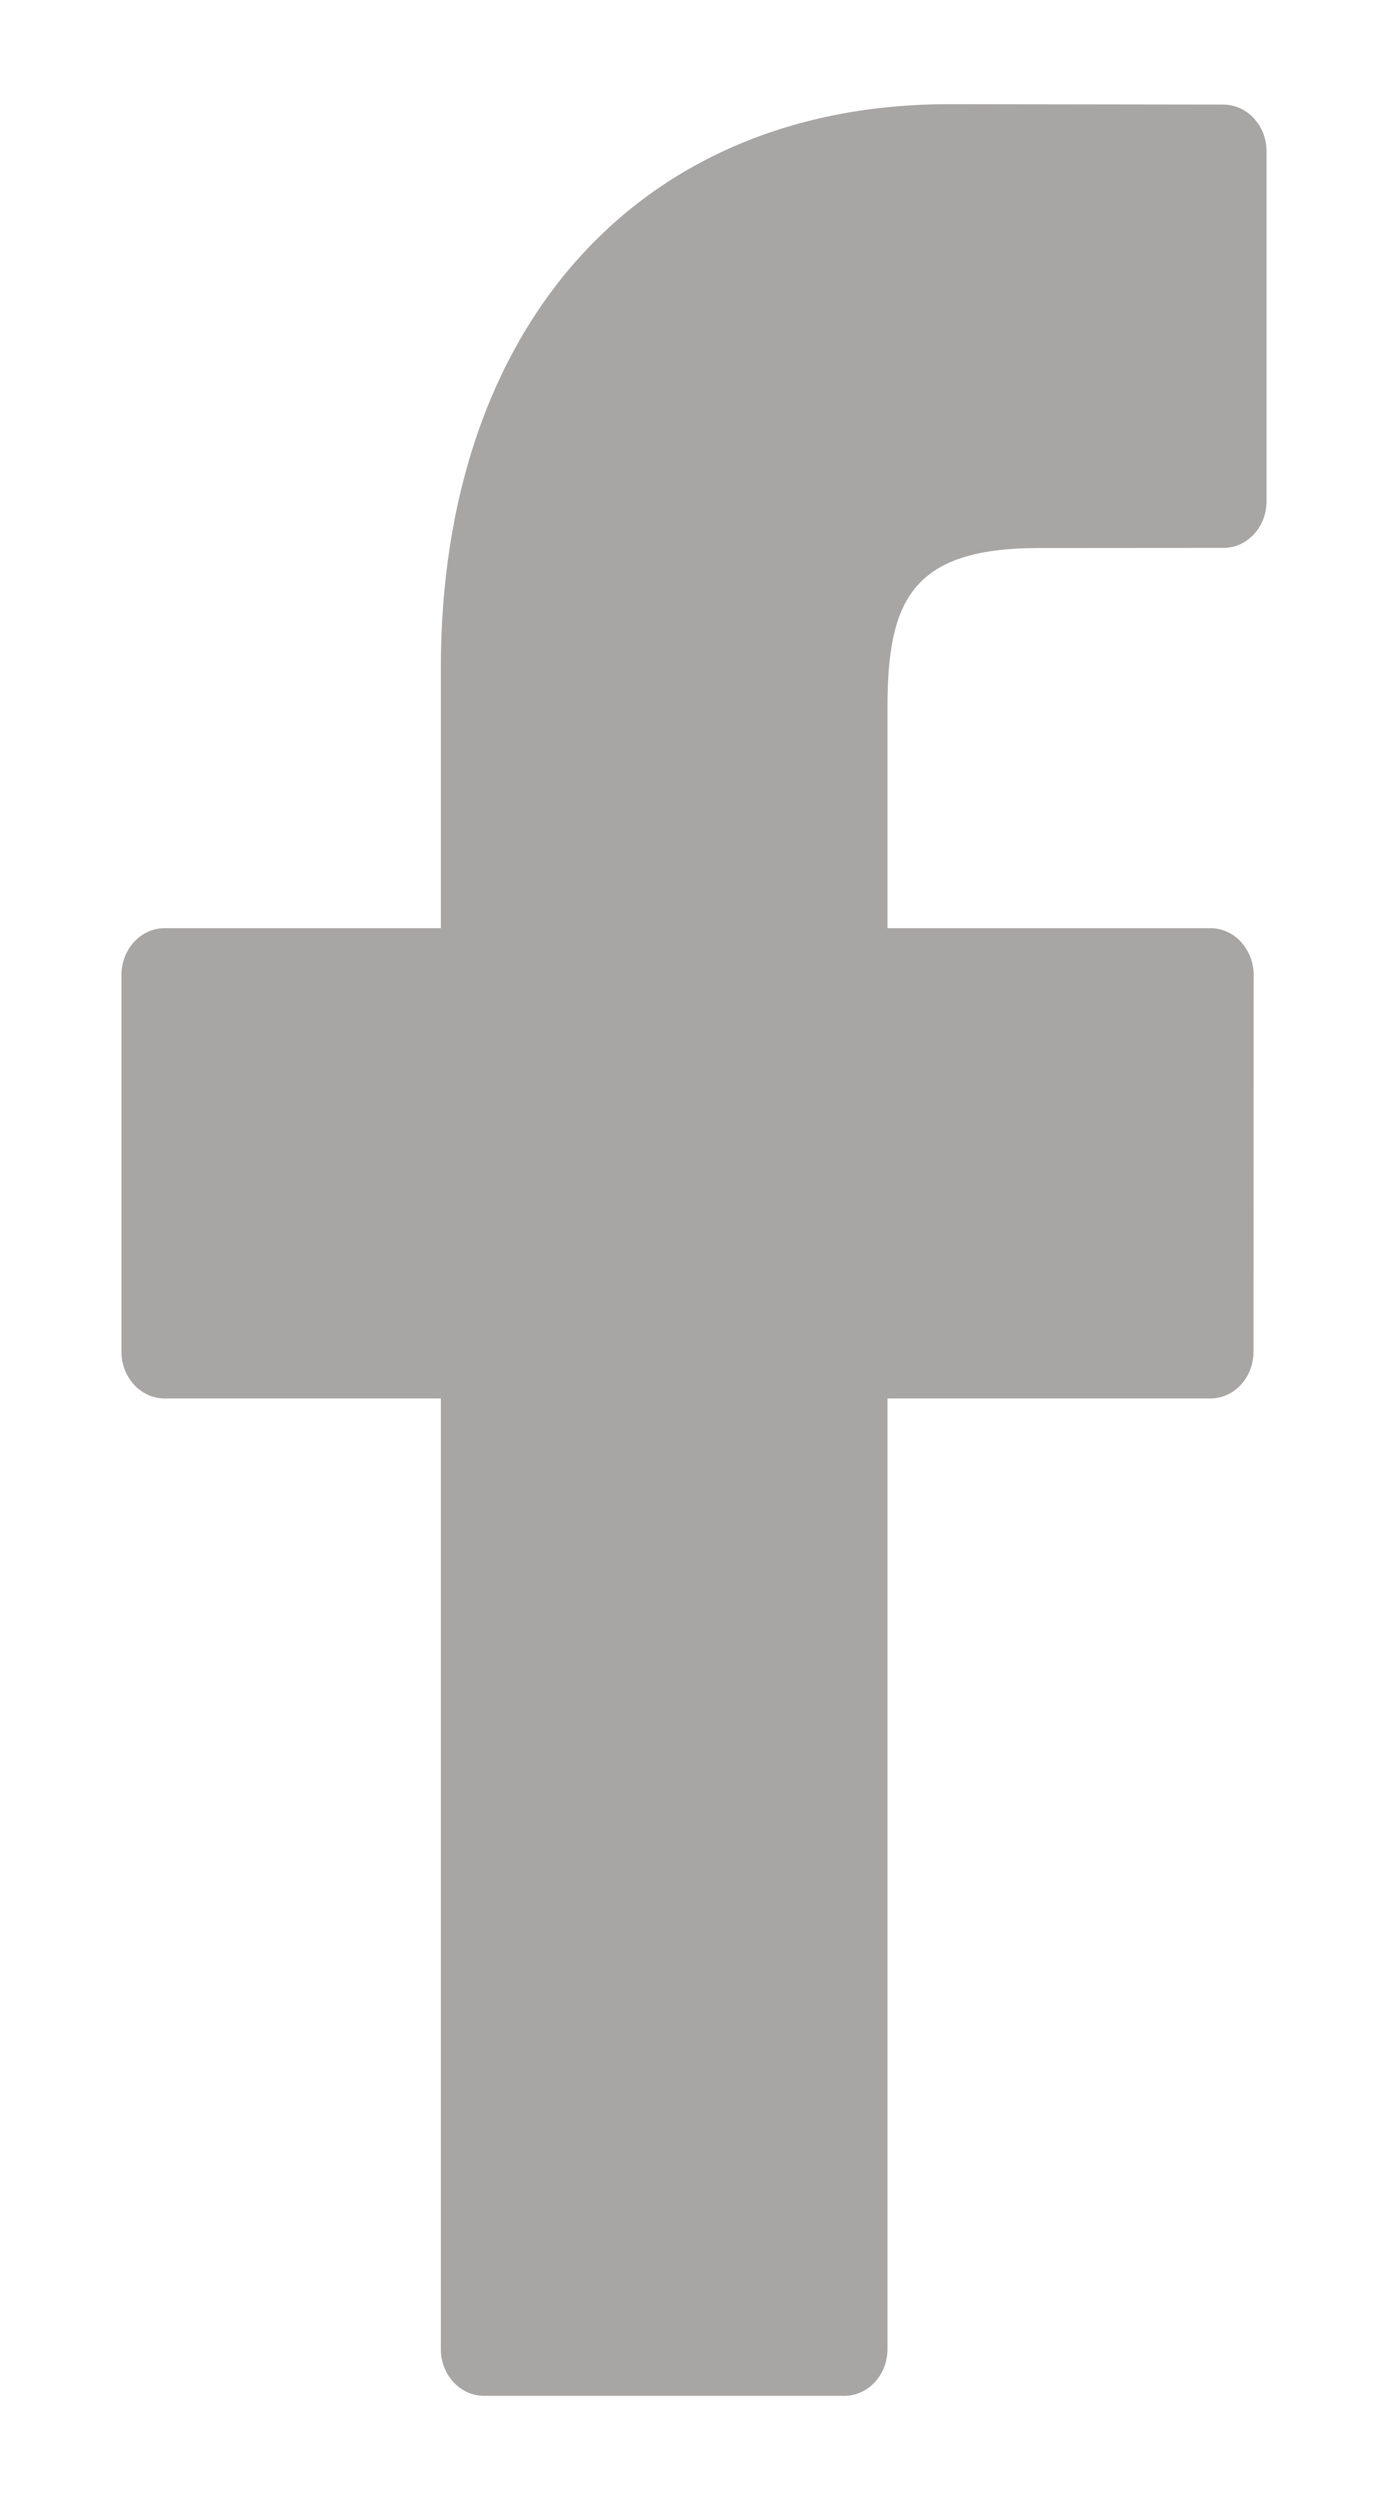<svg width="10" height="18" viewBox="0 0 10 18" fill="#A8A5A5" xmlns="http://www.w3.org/2000/svg">
            <path d="M8.814 0.753L6.836 0.75C4.612 0.75 3.176 2.344 3.176 4.811V6.683H1.186C1.014 6.683 0.875 6.834 0.875 7.02V9.732C0.875 9.918 1.014 10.069 1.186 10.069H3.176V16.914C3.176 17.099 3.315 17.25 3.487 17.25H6.083C6.255 17.25 6.394 17.099 6.394 16.914V10.069H8.72C8.892 10.069 9.031 9.918 9.031 9.732L9.032 7.02C9.032 6.93 8.999 6.845 8.941 6.782C8.883 6.718 8.804 6.683 8.721 6.683H6.394V5.096C6.394 4.333 6.562 3.946 7.481 3.946L8.814 3.945C8.986 3.945 9.125 3.794 9.125 3.609V1.09C9.125 0.904 8.986 0.754 8.814 0.753Z"/>
          </svg>